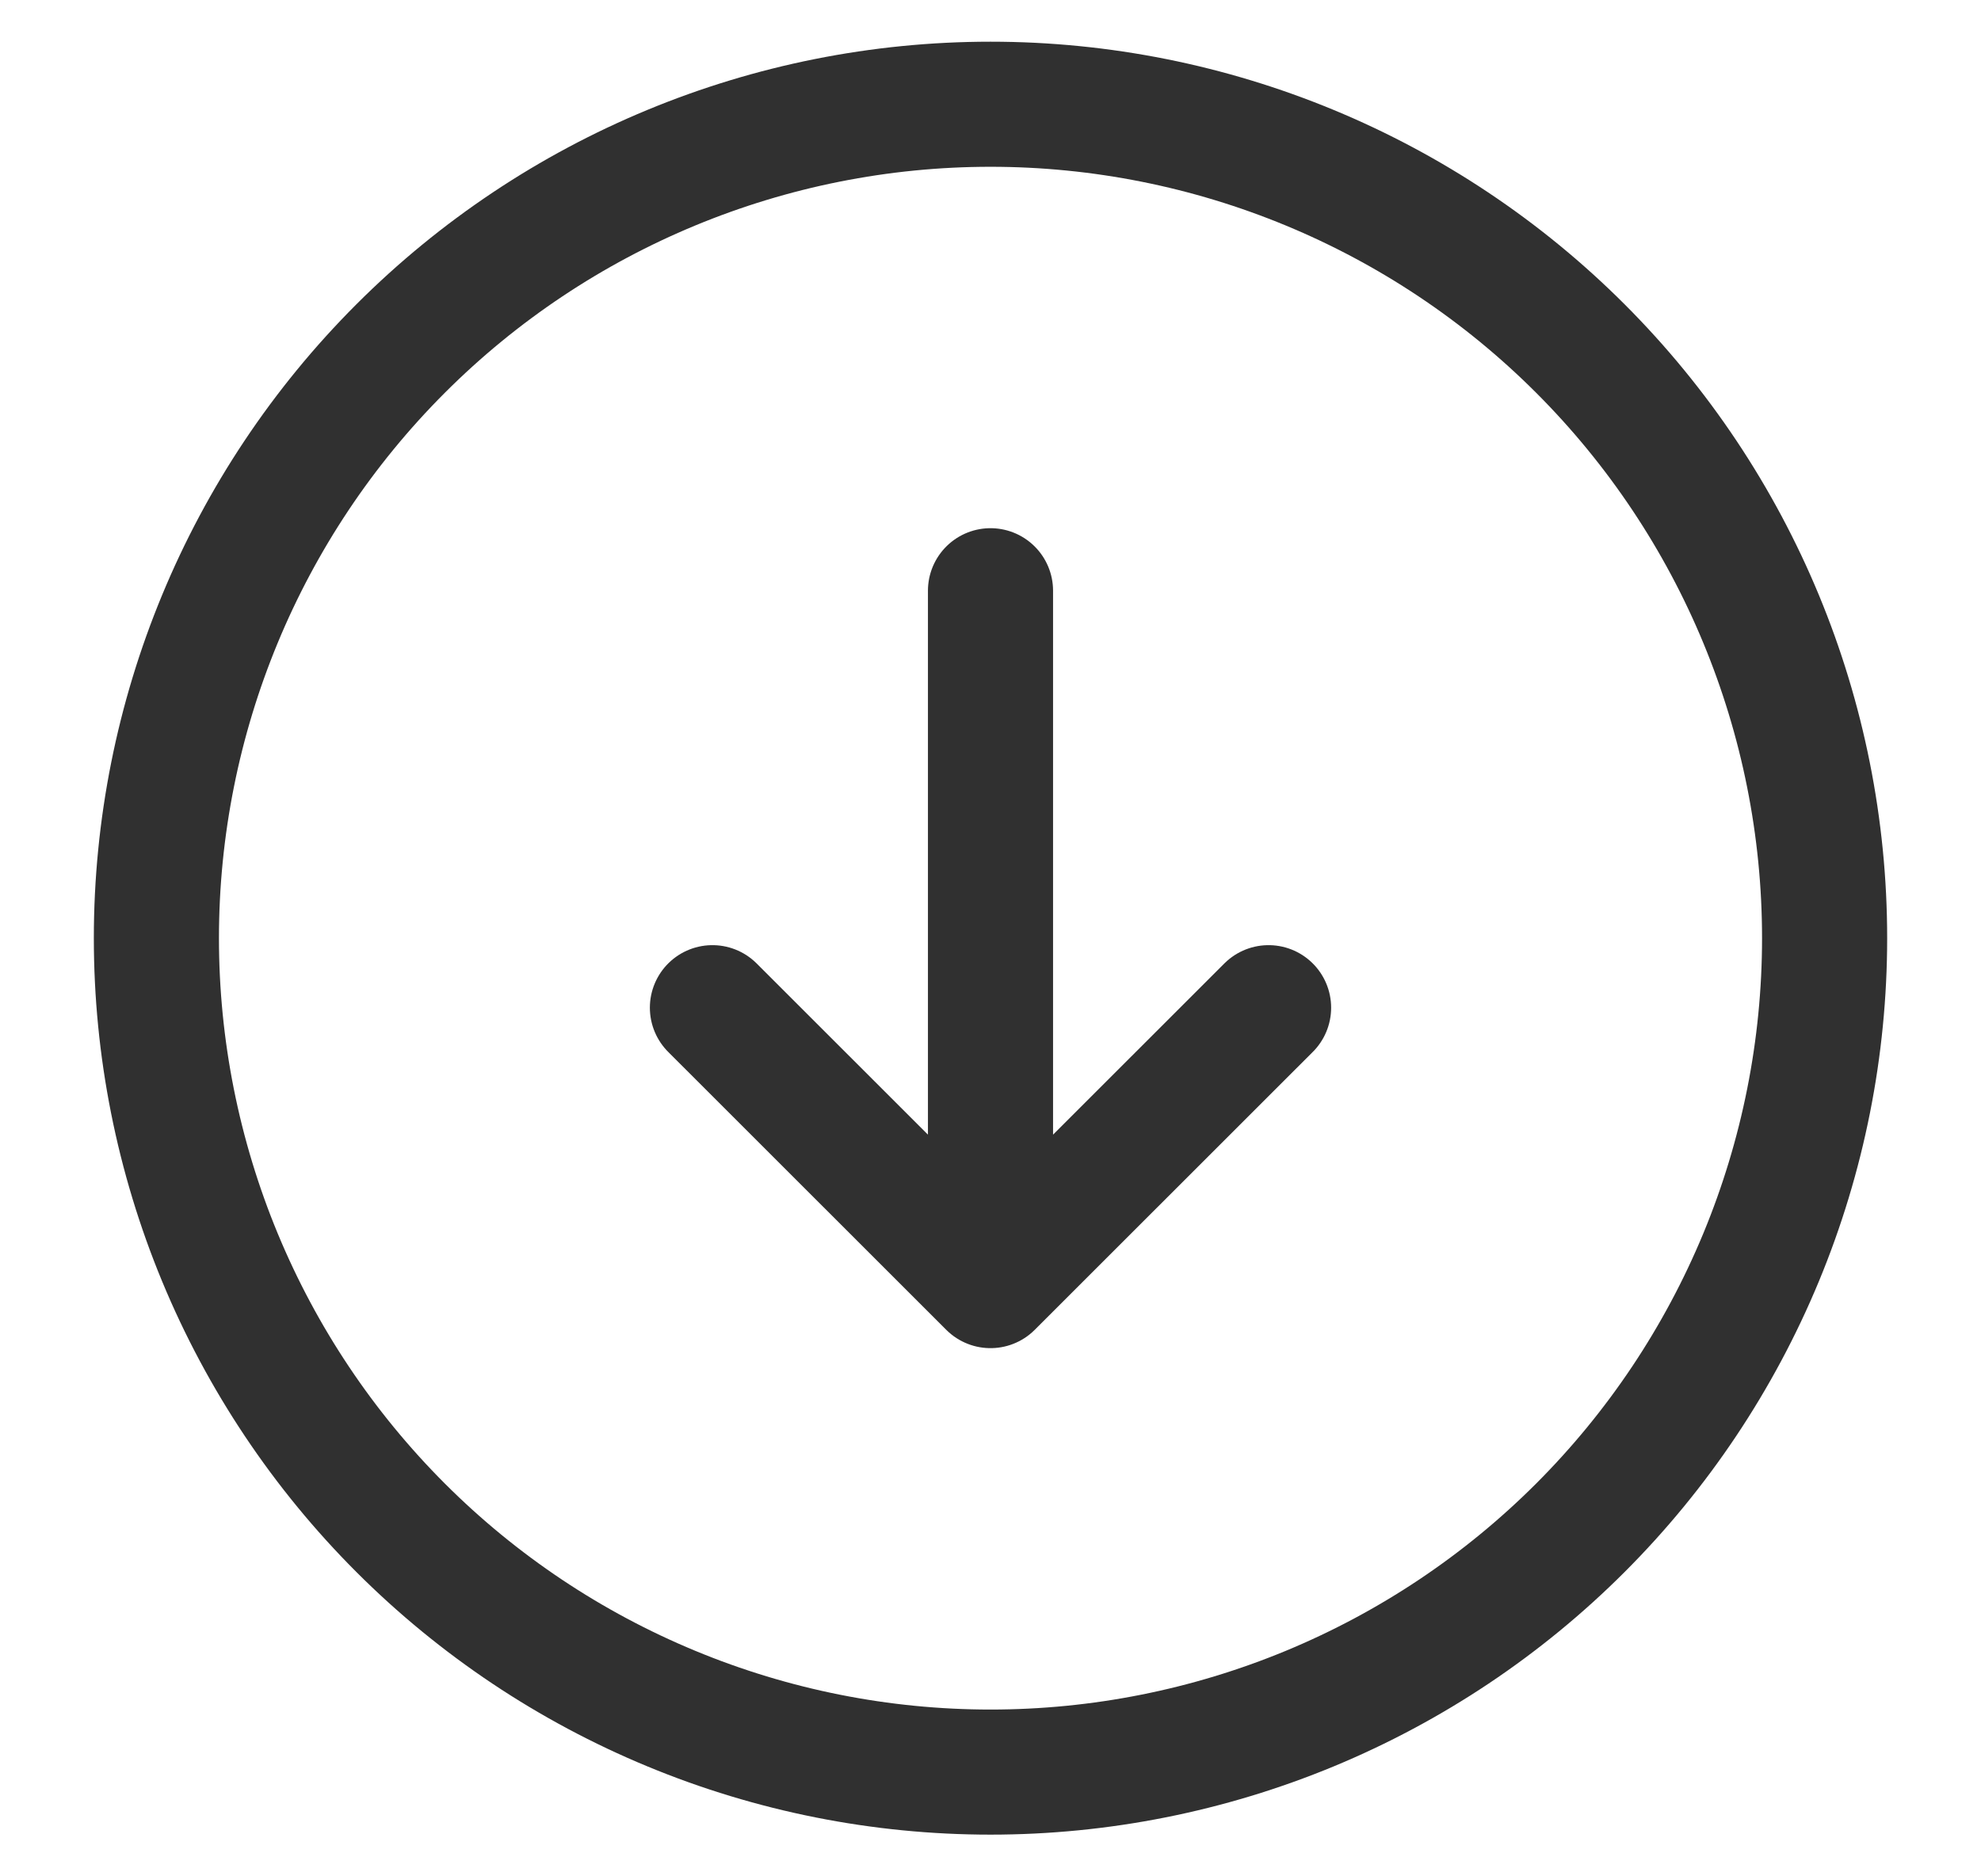 <svg width="19" height="18" viewBox="0 0 19 18" fill="none" xmlns="http://www.w3.org/2000/svg">
<path id="Vector" d="M6.833 9.667L9.5 12.333M9.5 12.333L12.167 9.667M9.5 12.333V5.667M17.5 9C17.5 10.051 17.293 11.091 16.891 12.062C16.489 13.032 15.9 13.914 15.157 14.657C14.414 15.4 13.532 15.989 12.562 16.391C11.591 16.793 10.551 17 9.5 17C8.449 17 7.409 16.793 6.439 16.391C5.468 15.989 4.586 15.4 3.843 14.657C3.1 13.914 2.511 13.032 2.109 12.062C1.707 11.091 1.5 10.051 1.5 9C1.5 6.878 2.343 4.843 3.843 3.343C5.343 1.843 7.378 1 9.5 1C11.622 1 13.657 1.843 15.157 3.343C16.657 4.843 17.5 6.878 17.5 9Z" stroke="#303030" stroke-width="1.2" stroke-linecap="round" stroke-linejoin="round"/>
</svg>
